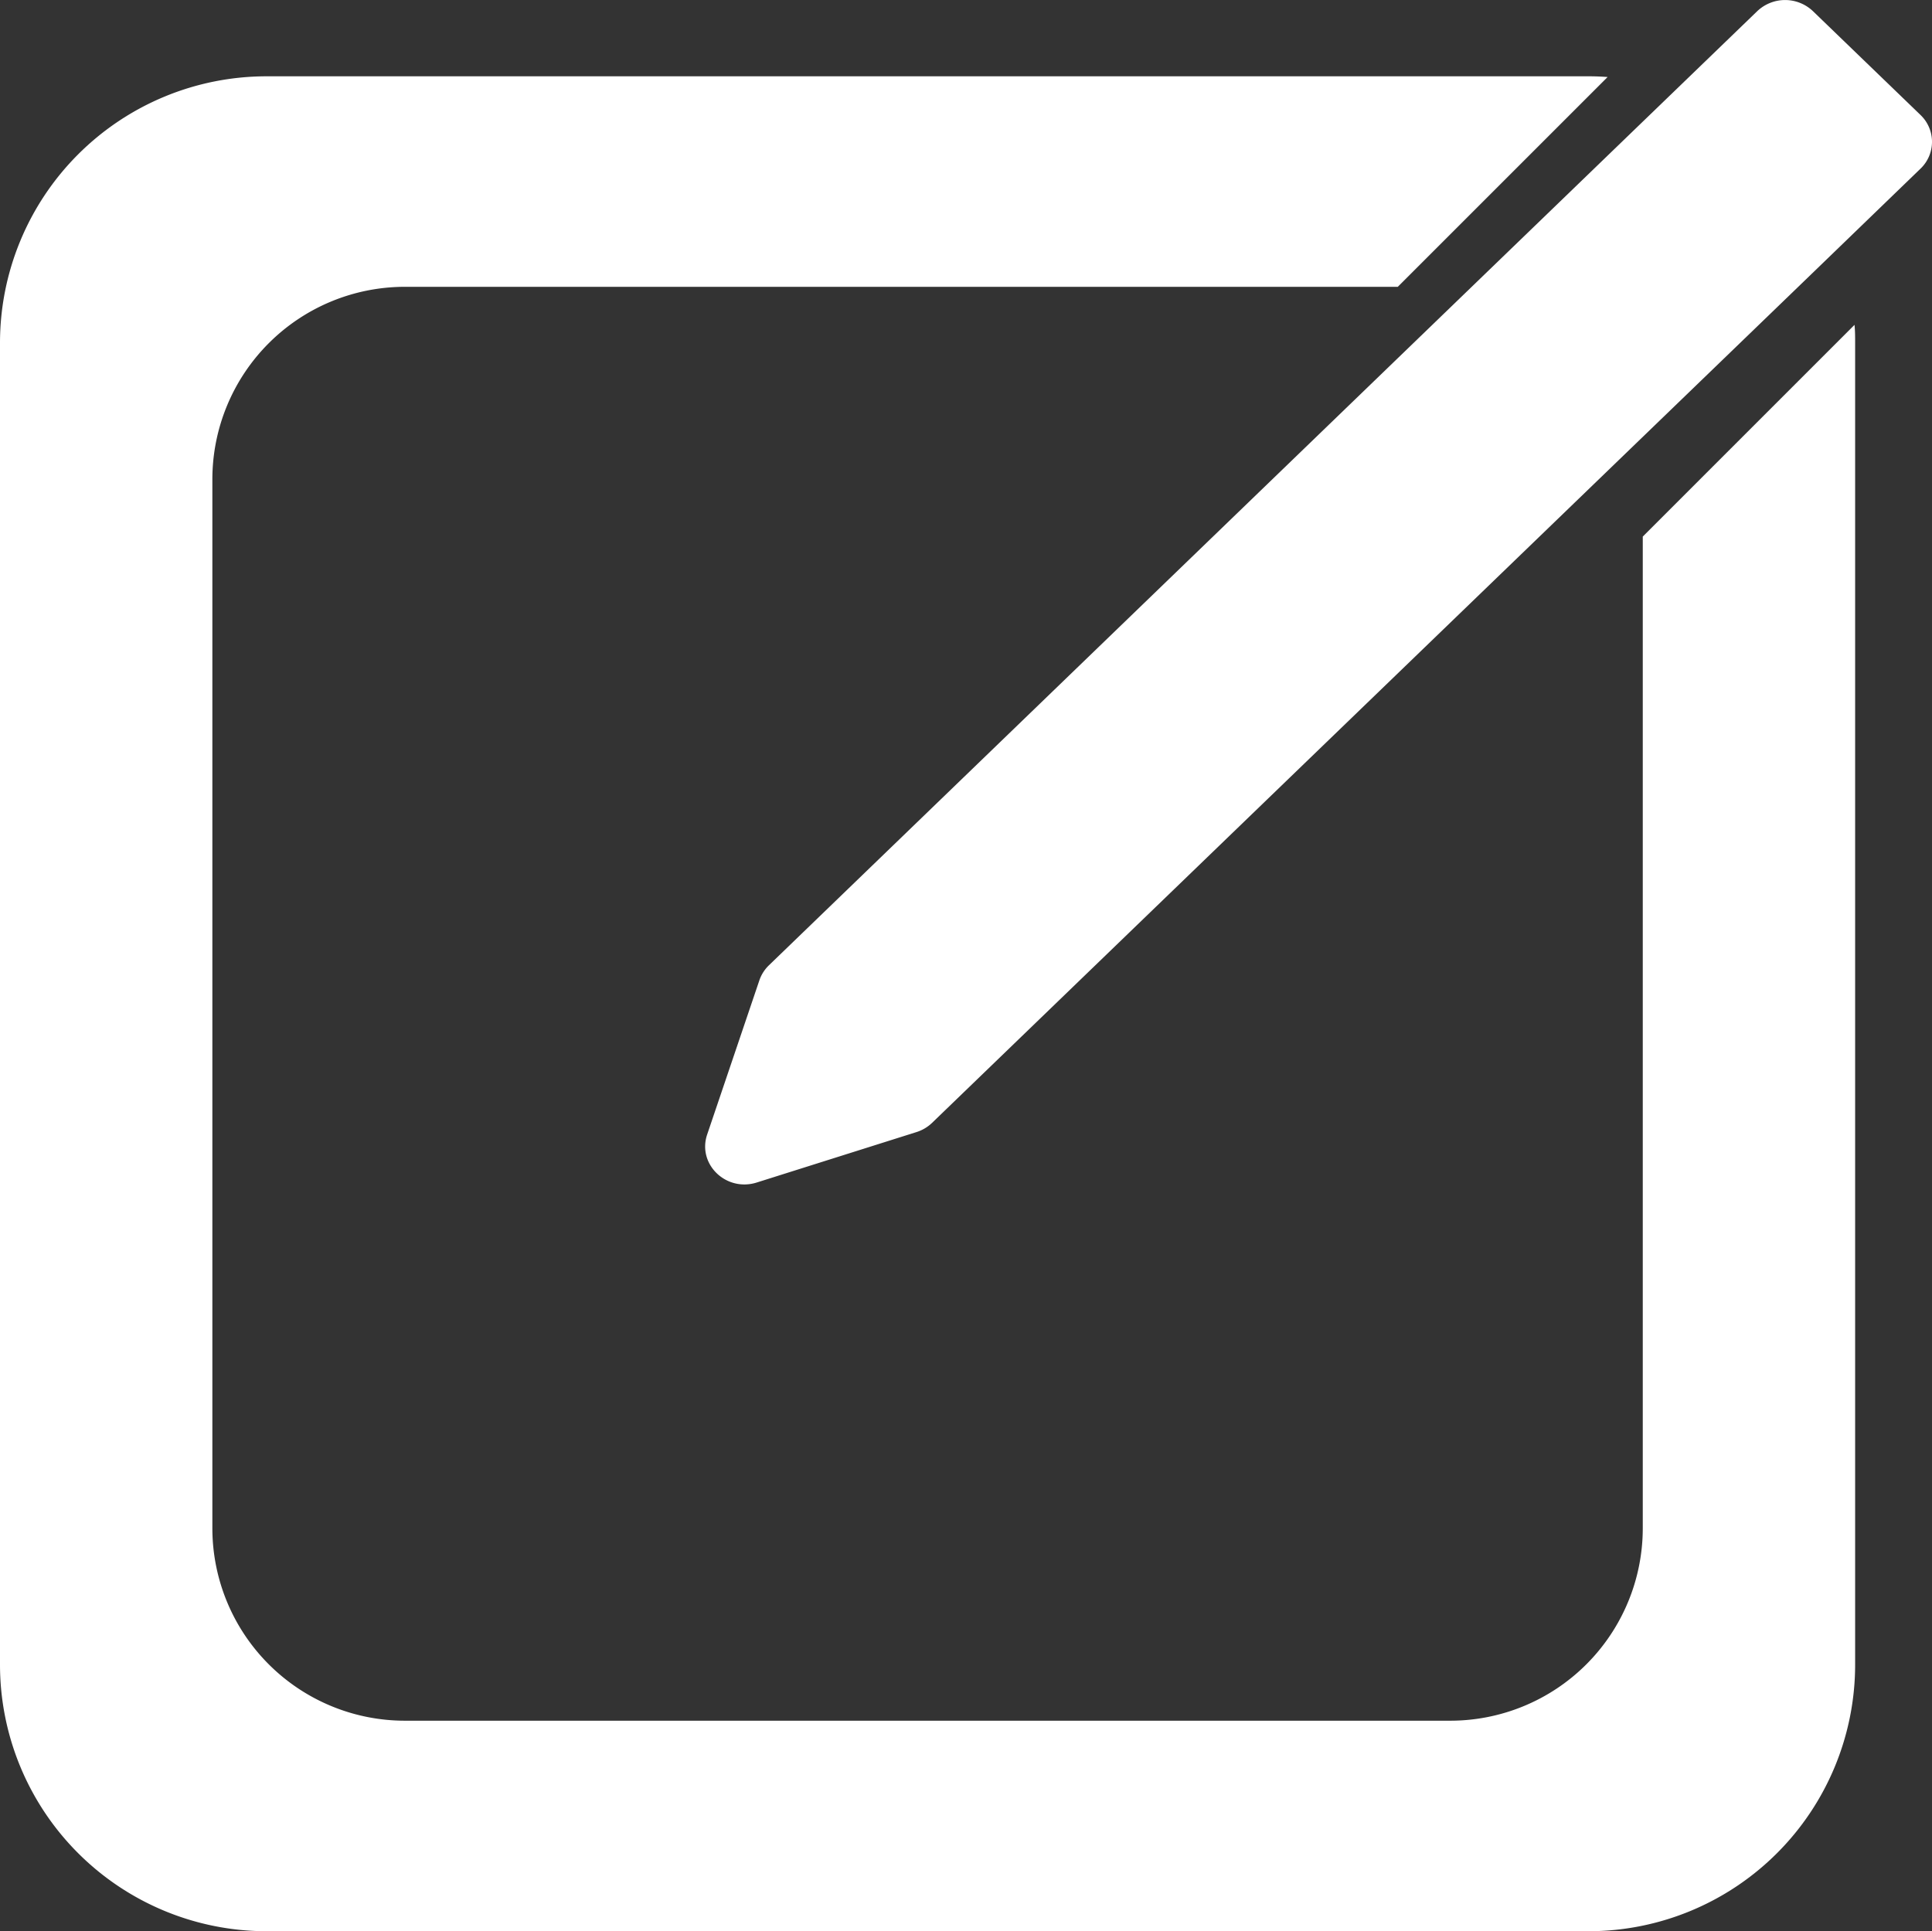 <svg xmlns="http://www.w3.org/2000/svg" viewBox="0 0 486.35 486.21"><rect x="0" y="0" width="486.35" height="486.21" fill="#333333" stroke="none"/><defs><style>.cls-1{fill:#fff;}</style></defs><title>Editar</title><g id="Camada_2" data-name="Camada 2"><g id="Camada_1-2" data-name="Camada 1"><path class="cls-1" d="M467,86.33V419.09a67.12,67.12,0,0,1-67.12,67.12H67.12A67.12,67.12,0,0,1,0,419.09V86.33A67.12,67.12,0,0,1,67.12,19.21H399.88c1.62,0,3.22.06,4.81.18L351.87,72.21H101.93a48.47,48.47,0,0,0-48.47,48.47V384.74a48.47,48.47,0,0,0,48.47,48.47H365.07a48.47,48.47,0,0,0,48.47-48.47V135.09l53.3-53.3C467,83.29,467,84.8,467,86.33Z"/><path class="cls-1" d="M483.45,28.94a9.34,9.34,0,0,1,0,13.53L456,69l-59.56,57.5L234.65,282.68a10,10,0,0,1-3.92,2.33l-40.22,12.7c-7.72,2.44-15-4.61-12.5-12.06l13.15-38.84a9.56,9.56,0,0,1,2.41-3.79L355.79,86.39,415,29.22,442.37,2.8a10.17,10.17,0,0,1,14,0Z"/></g></g></svg>